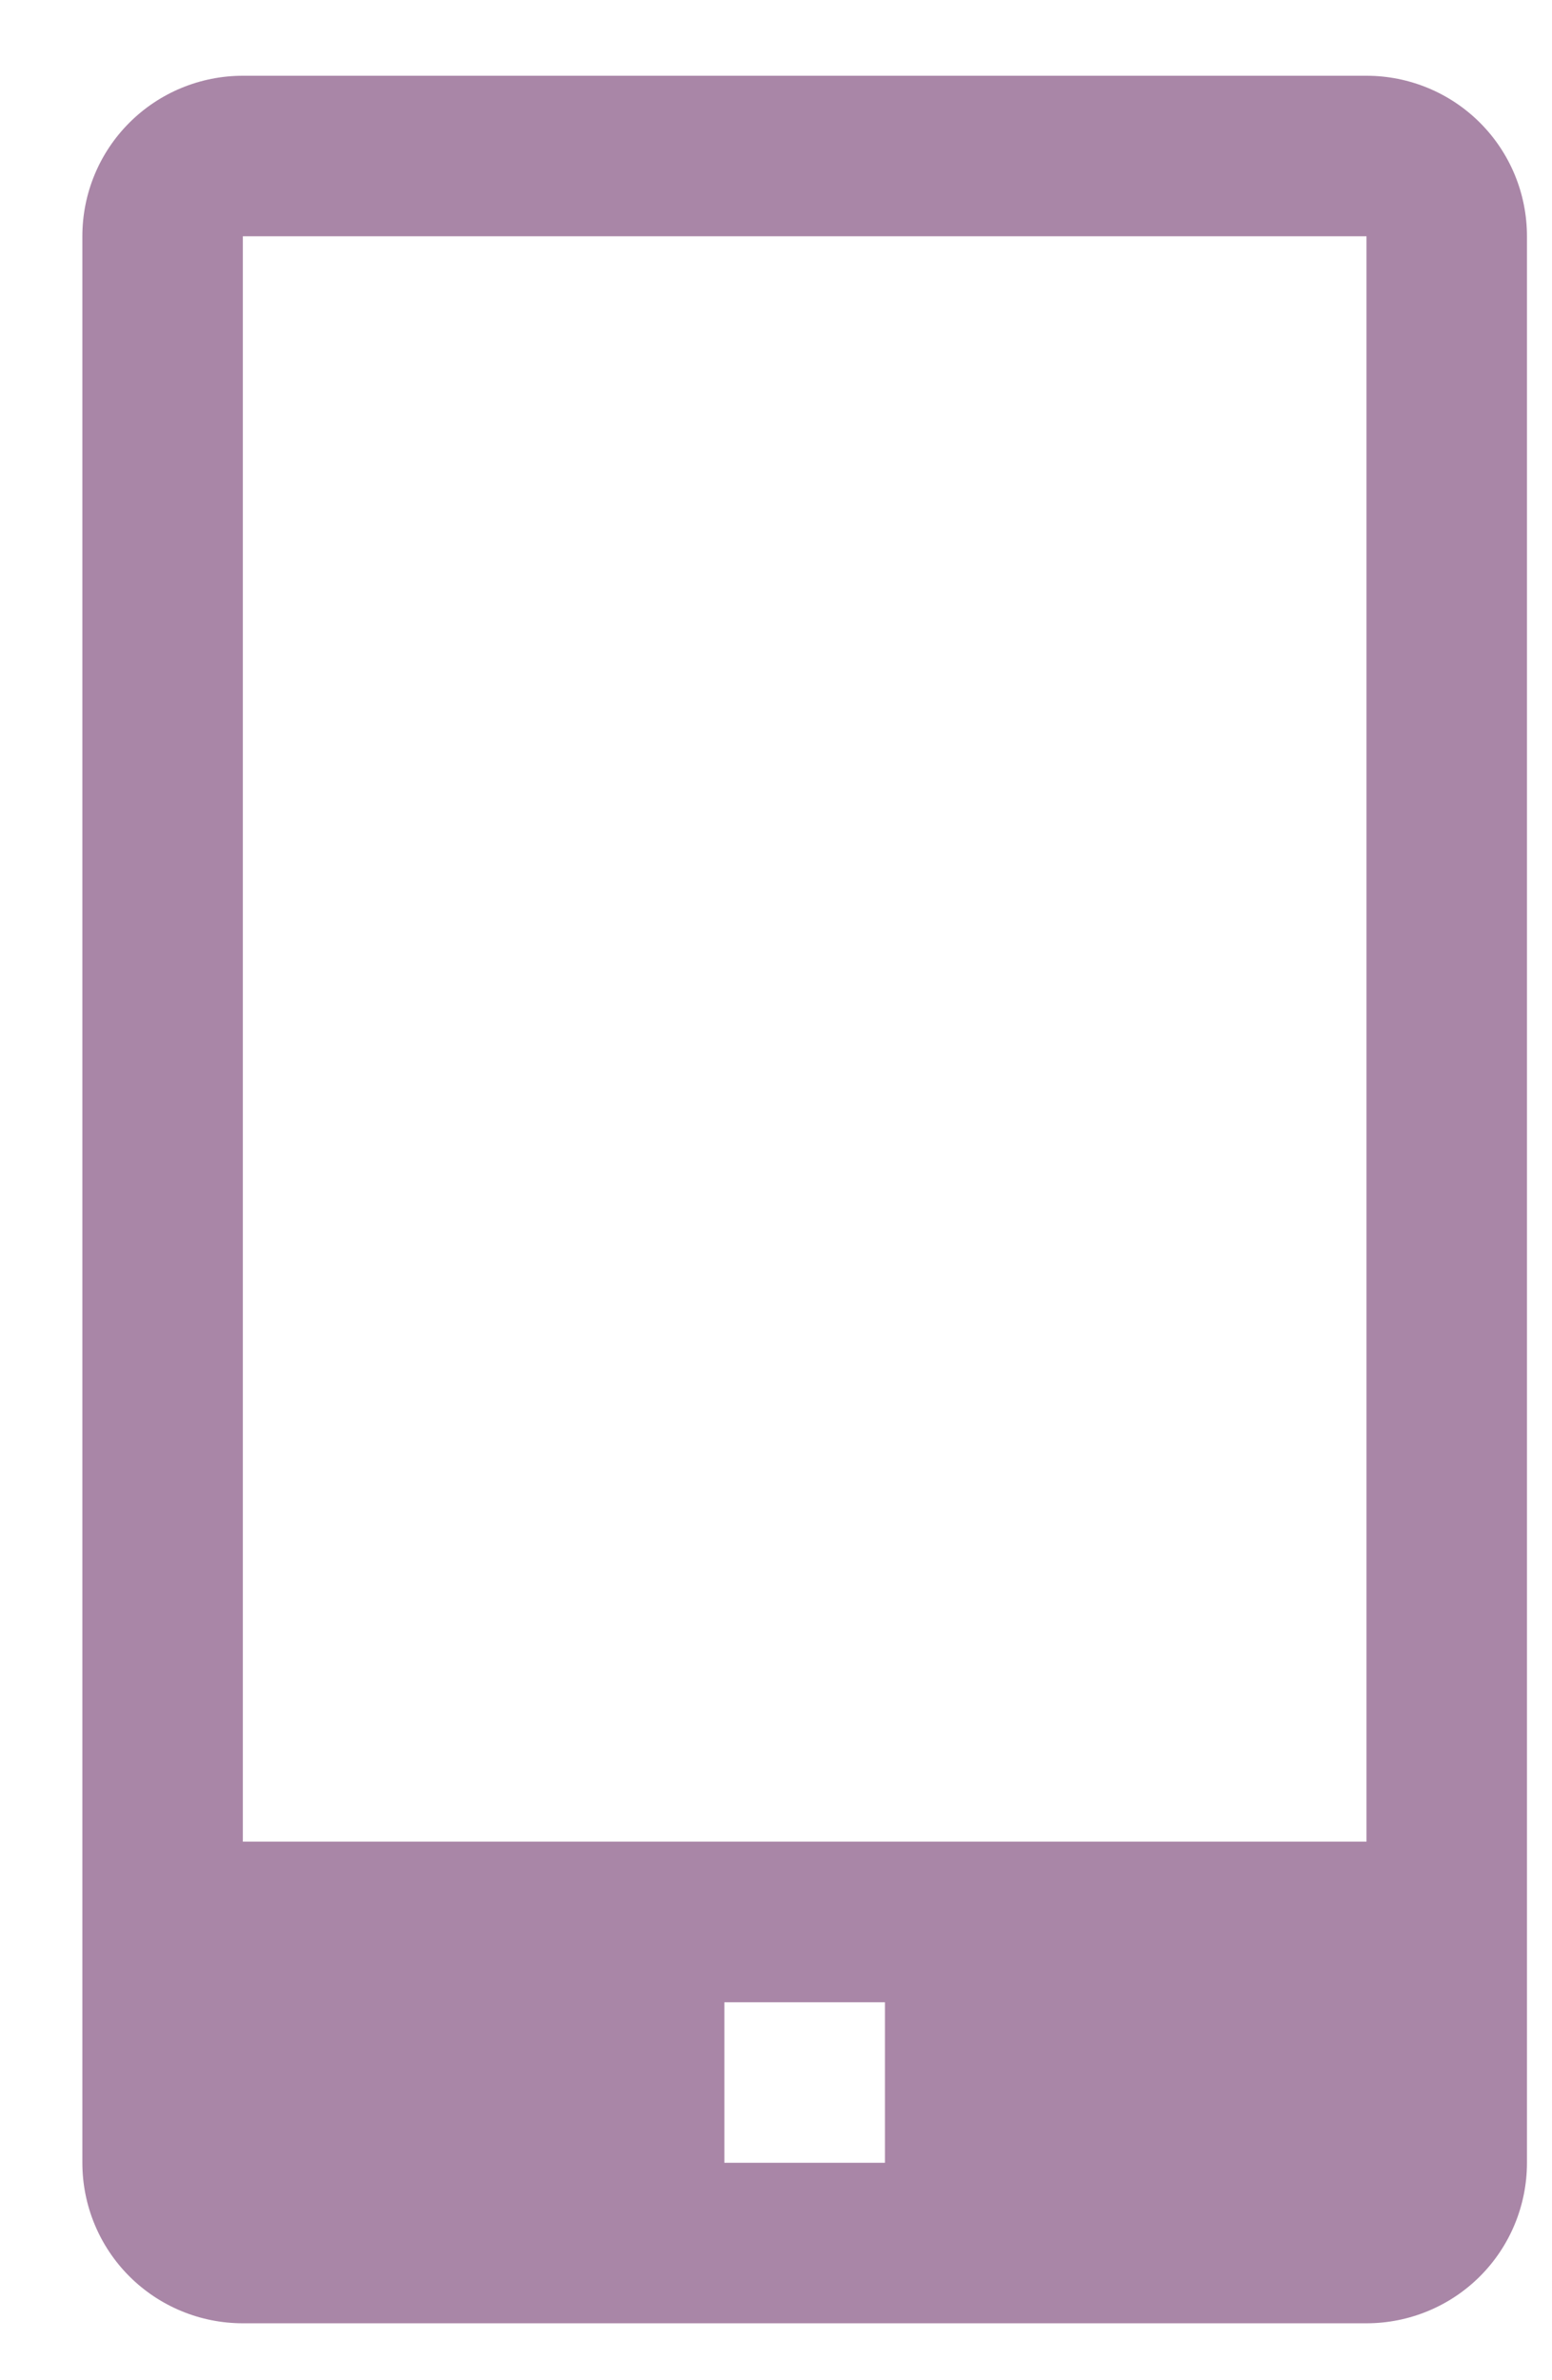 <svg width="15" height="23" viewBox="0 0 15 23" fill="none" xmlns="http://www.w3.org/2000/svg">
<path d="M13.207 0.732H2.347C1.936 0.732 1.541 0.895 1.25 1.186C0.959 1.477 0.796 1.871 0.796 2.283V20.899C0.796 21.31 0.959 21.705 1.25 21.996C1.541 22.287 1.936 22.45 2.347 22.45H13.207C13.618 22.45 14.013 22.287 14.304 21.996C14.595 21.705 14.758 21.31 14.758 20.899V2.283C14.758 1.871 14.595 1.477 14.304 1.186C14.013 0.895 13.618 0.732 13.207 0.732ZM8.553 20.899H7.001V19.348H8.553V20.899ZM2.347 17.796V2.283H13.207V17.796H2.347Z" fill="#A986A7"/>
</svg>

